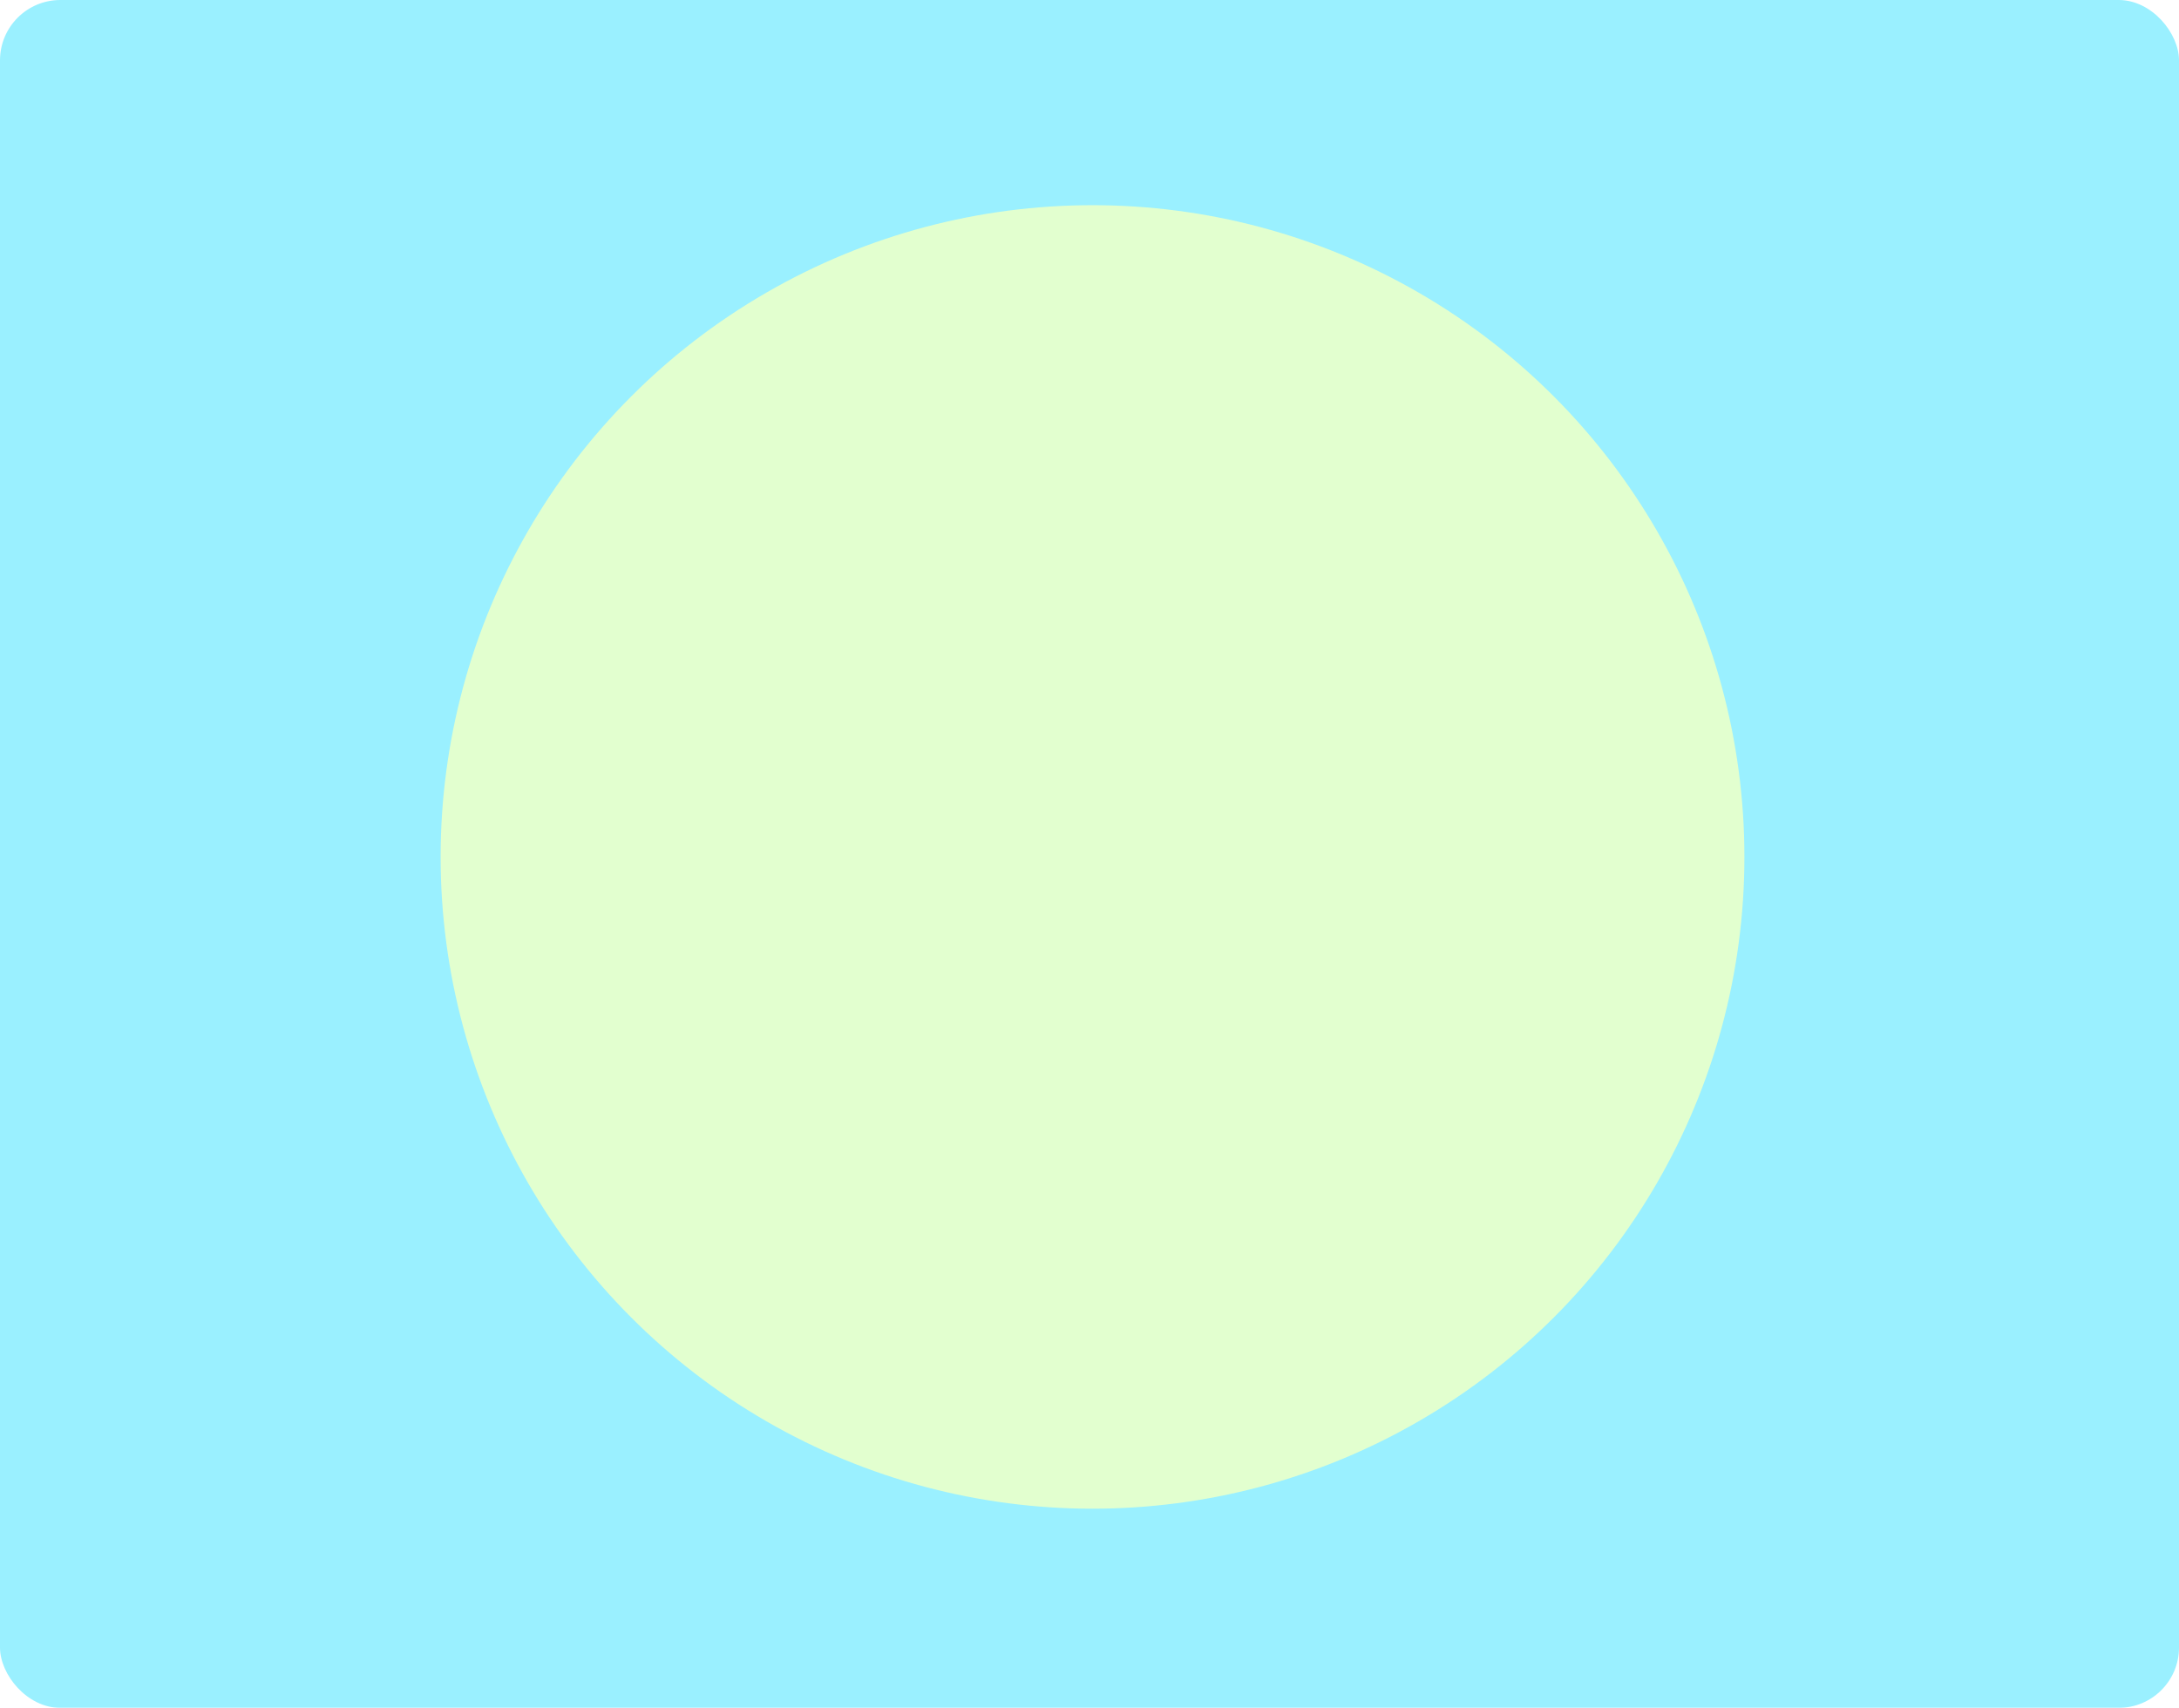 <svg width="361" height="283" viewBox="0 0 361 283" fill="none" xmlns="http://www.w3.org/2000/svg">
<g filter="url(#filter0_n_142_605)">
<g clip-path="url(#clip0_142_605)">
<rect width="361" height="283" rx="10" fill="#9AF0FF"/>
<g filter="url(#filter1_f_142_605)">
<circle cx="181" cy="142" r="108" fill="#E2FFCF"/>
</g>
</g>
</g>
<defs>
<filter id="filter0_n_142_605" x="0" y="0" width="361" height="283" filterUnits="userSpaceOnUse" color-interpolation-filters="sRGB">
<feFlood flood-opacity="0" result="BackgroundImageFix"/>
<feBlend mode="normal" in="SourceGraphic" in2="BackgroundImageFix" result="shape"/>
<feTurbulence type="fractalNoise" baseFrequency="0.714 0.714" stitchTiles="stitch" numOctaves="3" result="noise" seed="4496" />
<feColorMatrix in="noise" type="luminanceToAlpha" result="alphaNoise" />
<feComponentTransfer in="alphaNoise" result="coloredNoise1">
<feFuncA type="discrete" tableValues="1 1 1 1 1 1 1 1 1 1 1 1 1 1 1 1 1 1 1 1 1 1 1 1 1 1 1 1 1 1 1 1 1 1 1 1 1 1 1 1 1 1 1 1 1 1 1 1 1 1 1 0 0 0 0 0 0 0 0 0 0 0 0 0 0 0 0 0 0 0 0 0 0 0 0 0 0 0 0 0 0 0 0 0 0 0 0 0 0 0 0 0 0 0 0 0 0 0 0 0 "/>
</feComponentTransfer>
<feComposite operator="in" in2="shape" in="coloredNoise1" result="noise1Clipped" />
<feFlood flood-color="rgba(255, 55, 168, 0.25)" result="color1Flood" />
<feComposite operator="in" in2="noise1Clipped" in="color1Flood" result="color1" />
<feMerge result="effect1_noise_142_605">
<feMergeNode in="shape" />
<feMergeNode in="color1" />
</feMerge>
</filter>
<filter id="filter1_f_142_605" x="0.153" y="-38.847" width="361.694" height="361.694" filterUnits="userSpaceOnUse" color-interpolation-filters="sRGB">
<feFlood flood-opacity="0" result="BackgroundImageFix"/>
<feBlend mode="normal" in="SourceGraphic" in2="BackgroundImageFix" result="shape"/>
<feGaussianBlur stdDeviation="36.423" result="effect1_foregroundBlur_142_605"/>
</filter>
<clipPath id="clip0_142_605">
<rect width="361" height="283" rx="10" fill="white"/>
</clipPath>
</defs>
</svg>
